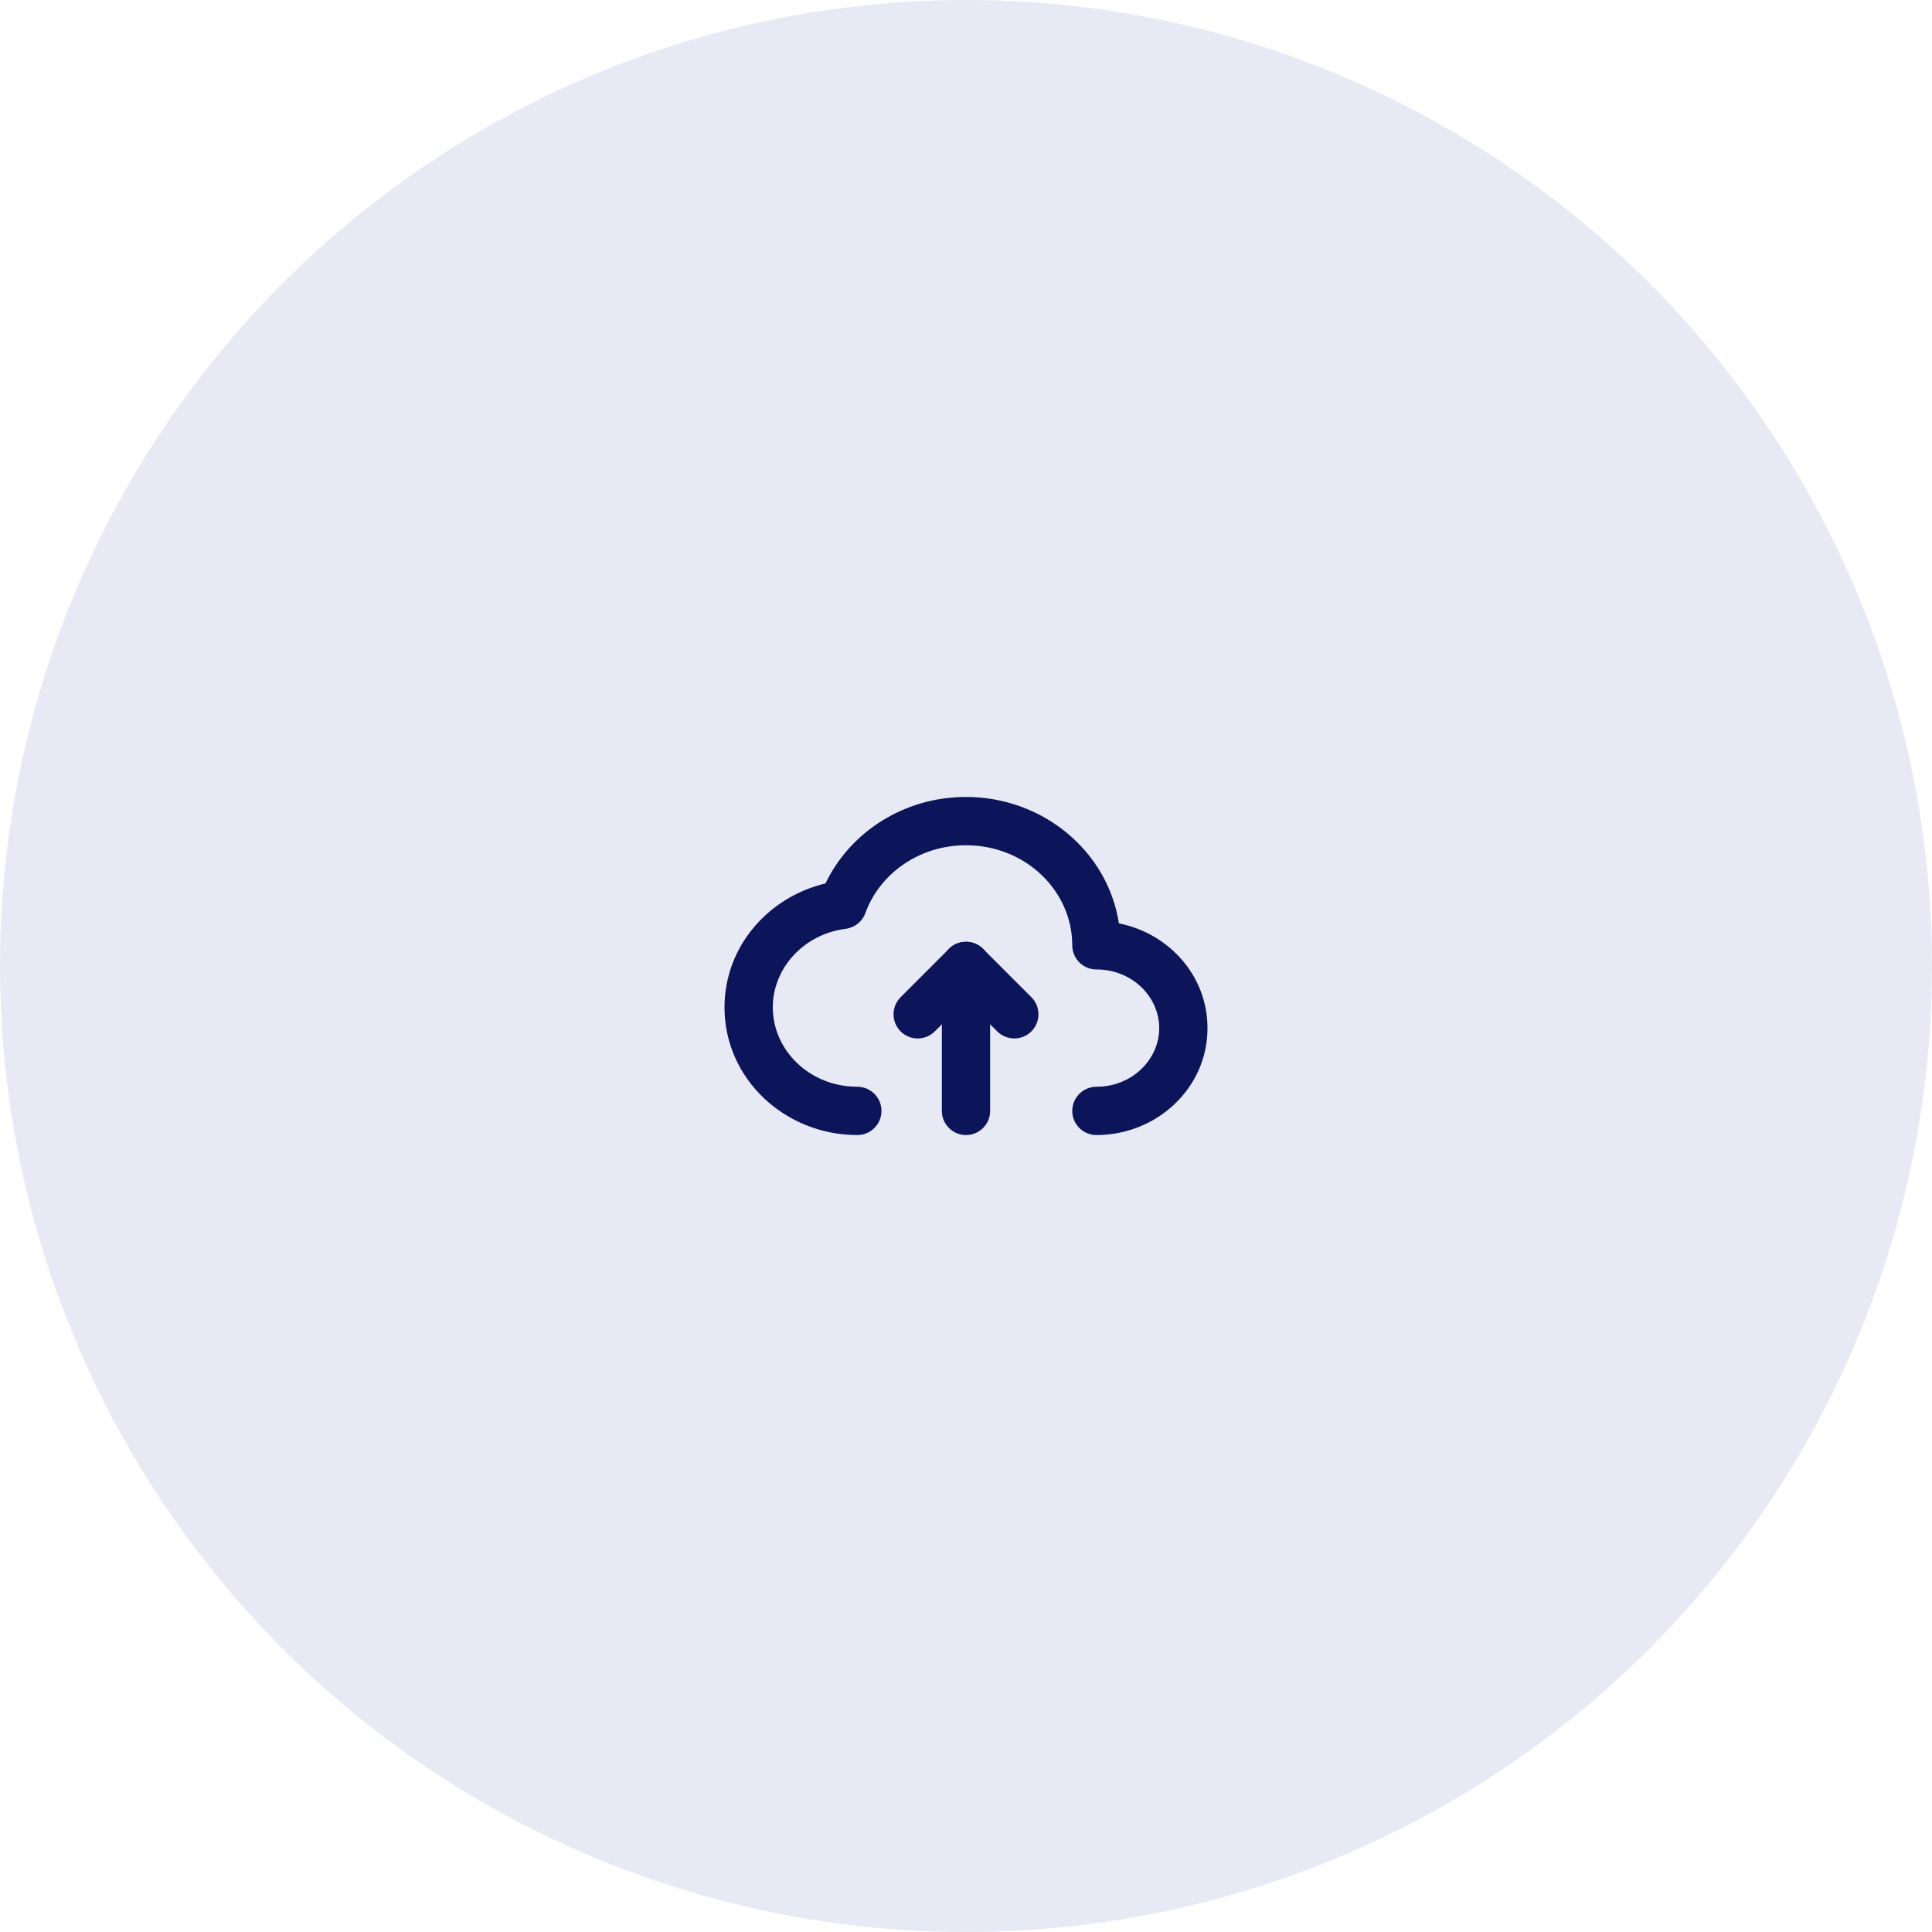 <svg width="120" height="120" viewBox="0 0 120 120" fill="none"
  xmlns="http://www.w3.org/2000/svg">
  <circle cx="60" cy="60" r="60" fill="#E7EAF5" />
  <path fill-rule="evenodd" clip-rule="evenodd"
    d="M60 52.5C57.064 52.5 54.624 54.295 53.75 56.711C53.559 57.24 53.088 57.617 52.531 57.689C49.915 58.024 48 60.135 48 62.571C48 65.225 50.281 67.5 53.25 67.5C54.078 67.5 54.75 68.172 54.75 69C54.75 69.828 54.078 70.5 53.25 70.5C48.764 70.5 45 67.018 45 62.571C45 58.8 47.714 55.717 51.272 54.873C52.799 51.676 56.156 49.5 60 49.5C64.761 49.5 68.807 52.86 69.496 57.352C72.595 57.968 75 60.596 75 63.857C75 67.594 71.841 70.5 68.1 70.5C67.272 70.5 66.6 69.828 66.6 69C66.6 68.172 67.272 67.5 68.1 67.5C70.324 67.5 72 65.801 72 63.857C72 61.913 70.324 60.214 68.1 60.214C67.272 60.214 66.6 59.543 66.6 58.714C66.6 55.35 63.715 52.5 60 52.5Z"
    fill="#0C145A" />
  <path fill-rule="evenodd" clip-rule="evenodd"
    d="M60 70.5C59.172 70.5 58.5 69.828 58.5 69V60C58.5 59.172 59.172 58.5 60 58.5C60.828 58.5 61.5 59.172 61.5 60V69C61.5 69.828 60.828 70.5 60 70.5Z"
    fill="#0C145A" /> 
  <path fill-rule="evenodd" clip-rule="evenodd"
    d="M55.939 64.061C55.354 63.475 55.354 62.525 55.939 61.939L58.939 58.939C59.525 58.354 60.475 58.354 61.061 58.939C61.646 59.525 61.646 60.475 61.061 61.061L58.061 64.061C57.475 64.646 56.525 64.646 55.939 64.061Z"
    fill="#0C145A" />
  <path fill-rule="evenodd" clip-rule="evenodd"
    d="M58.939 58.939C59.525 58.354 60.475 58.354 61.061 58.939L64.061 61.939C64.646 62.525 64.646 63.475 64.061 64.061C63.475 64.646 62.525 64.646 61.939 64.061L58.939 61.061C58.354 60.475 58.354 59.525 58.939 58.939Z"
    fill="#0C145A" />
</svg>